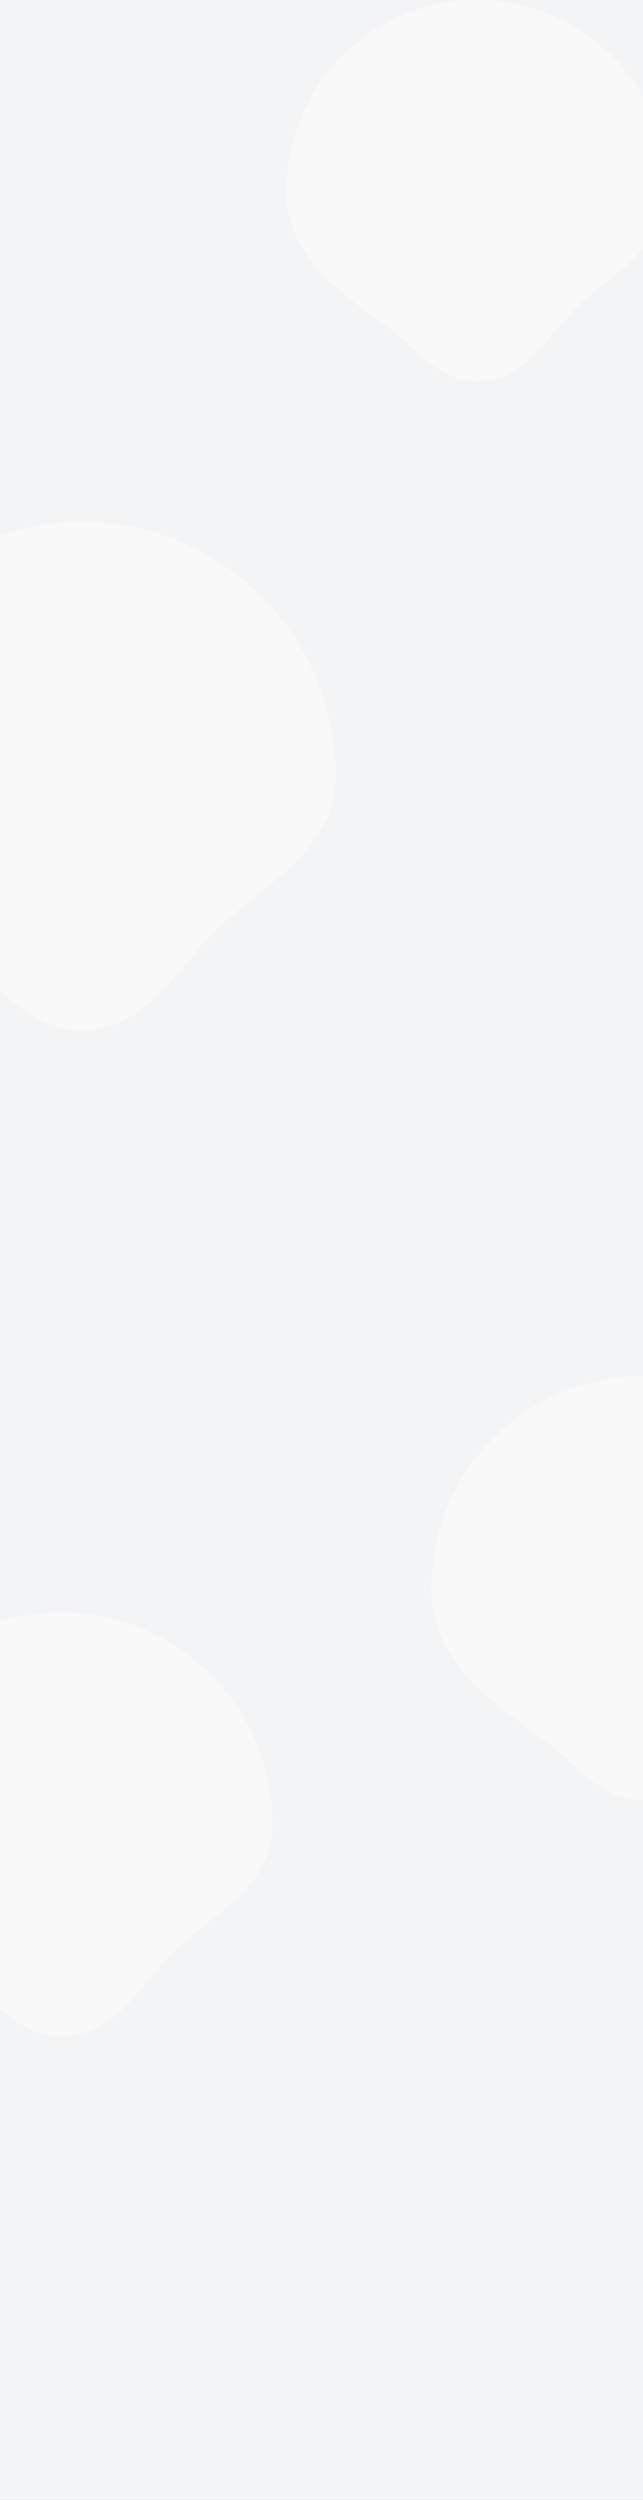 <svg xmlns="http://www.w3.org/2000/svg" xmlns:xlink="http://www.w3.org/1999/xlink" width="1519" height="5901.948" viewBox="0 0 1519 5901.948">
  <rect x="0" y="0" width="1519" height="5901.948" fill="#333333" stroke="none"/>
  <defs>
    <clipPath id="clip-Web_1920_1">
      <rect width="1519" height="5901.948"/>
    </clipPath>
  </defs>
  <g id="Web_1920_1" data-name="Web 1920 – 1" clip-path="url(#clip-Web_1920_1)">
    <rect width="1519" height="5901.948" fill="#f3f4f6"/>
    <path id="Path_1" data-name="Path 1" d="M450,0C698.528,0,900,201.472,900,450c0,129.483-118.222,184.964-205.918,267.211C613.759,792.544,569.045,900,450,900c-96.429,0-142.17-79.75-215.611-131.532C119.064,687.154,0,602.1,0,450,0,259.379,118.524,96.441,285.879,30.867A448.877,448.877,0,0,1,450,0Z" transform="translate(677)" fill="#fff" opacity="0.495"/>
    <path id="Path_2" data-name="Path 2" d="M600,0c331.371,0,600,268.629,600,600,0,172.644-157.629,246.618-274.557,356.281C818.345,1056.726,758.727,1200,600,1200c-128.572,0-189.56-106.333-287.481-175.375C158.752,916.206,0,802.8,0,600,0,345.839,158.032,128.587,381.172,41.156A598.5,598.5,0,0,1,600,0Z" transform="translate(-407 1232)" fill="#fff" opacity="0.495"/>
    <path id="Path_3" data-name="Path 3" d="M500,0c276.142,0,500,223.858,500,500,0,143.87-131.358,205.515-228.8,296.9C681.955,880.6,632.272,1000,500,1000c-107.143,0-157.967-88.611-239.568-146.146C132.293,763.5,0,669,0,500,0,288.2,131.693,107.156,317.643,34.3A498.753,498.753,0,0,1,500,0Z" transform="translate(1019 3249)" fill="#fff" opacity="0.495"/>
    <path id="Path_4" data-name="Path 4" d="M500,0c276.142,0,500,223.858,500,500,0,143.87-131.358,205.515-228.8,296.9C681.955,880.6,632.272,1000,500,1000c-107.143,0-157.967-88.611-239.568-146.146C132.293,763.5,0,669,0,500,0,288.2,131.693,107.156,317.643,34.3A498.753,498.753,0,0,1,500,0Z" transform="translate(-356 3807)" fill="#fff" opacity="0.495"/>
  </g>
</svg>
